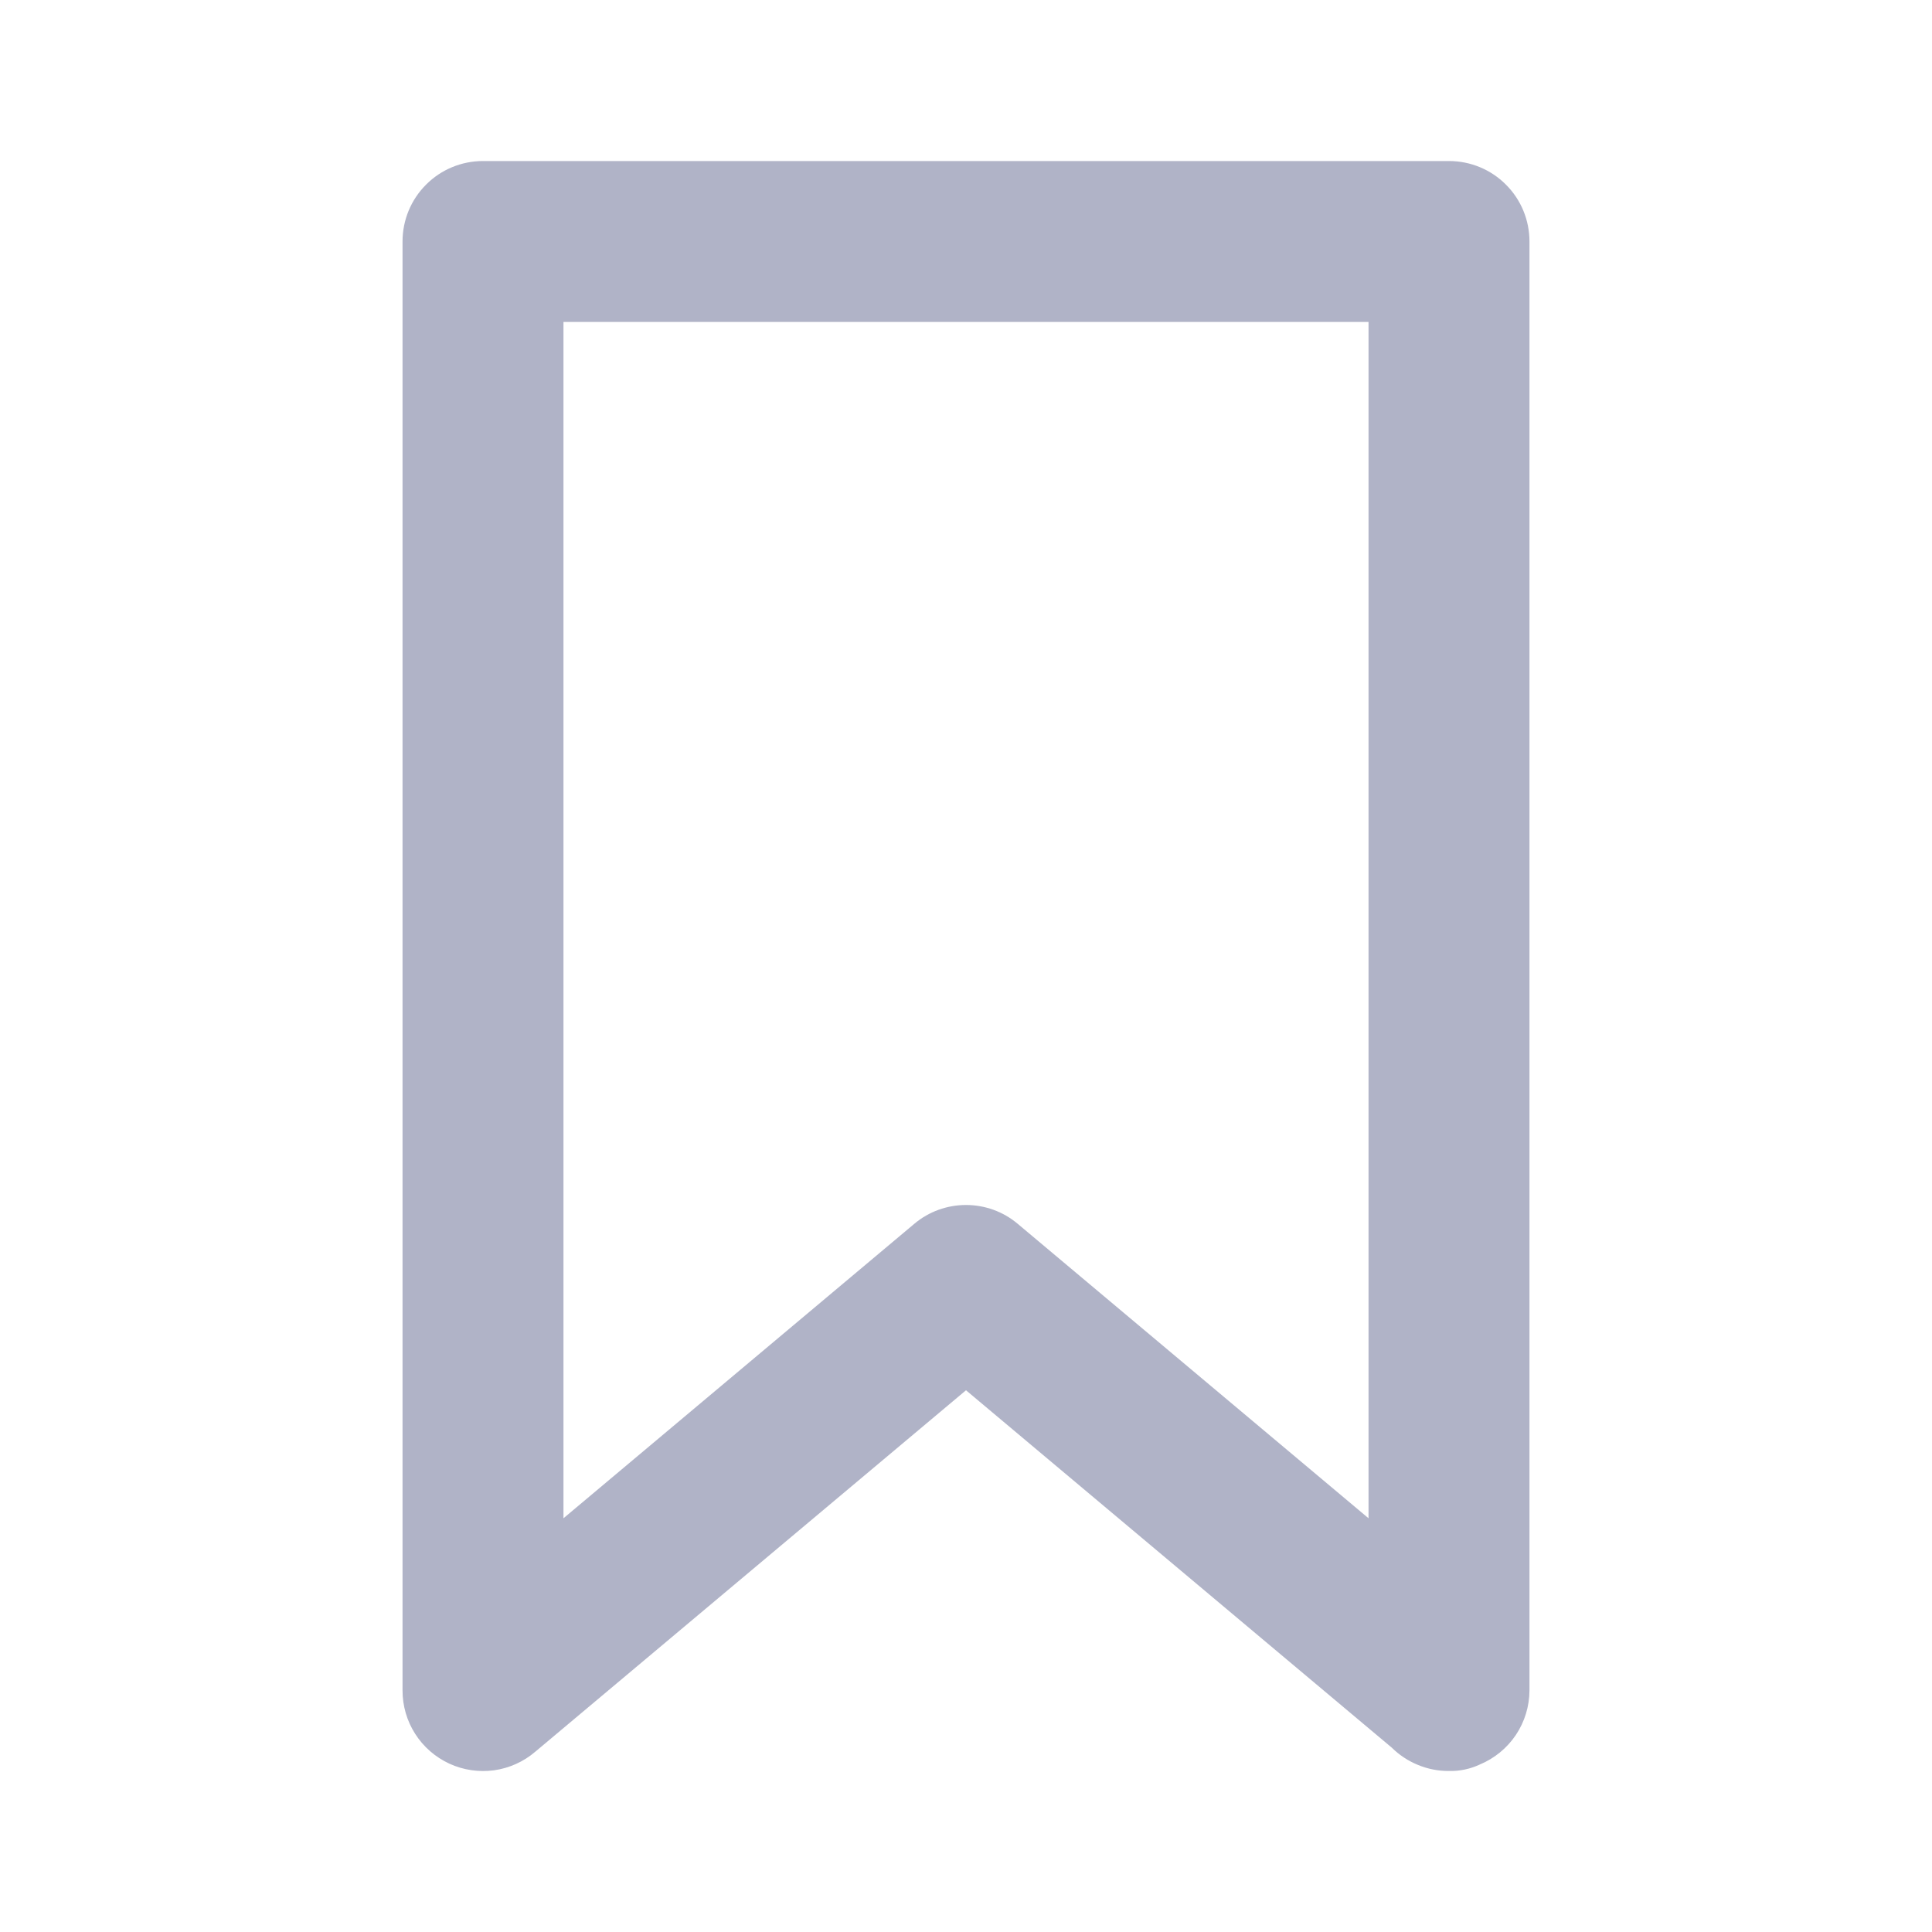 <svg width="20" height="20" viewBox="0 0 20 20" fill="none" xmlns="http://www.w3.org/2000/svg">
<path d="M15 1.667H5C4.779 1.667 4.567 1.754 4.411 1.911C4.254 2.067 4.167 2.279 4.167 2.5V17.5C4.167 17.659 4.212 17.815 4.298 17.949C4.384 18.084 4.507 18.19 4.651 18.257C4.796 18.324 4.957 18.347 5.115 18.326C5.272 18.304 5.421 18.237 5.542 18.133L10 14.392L14.408 18.092C14.486 18.169 14.579 18.23 14.68 18.271C14.782 18.313 14.89 18.334 15 18.333C15.109 18.336 15.218 18.313 15.317 18.267C15.469 18.204 15.599 18.098 15.691 17.962C15.783 17.825 15.832 17.665 15.833 17.5V2.5C15.833 2.279 15.746 2.067 15.589 1.911C15.433 1.754 15.221 1.667 15 1.667ZM14.167 15.717L10.533 12.667C10.384 12.542 10.195 12.474 10 12.474C9.805 12.474 9.616 12.542 9.467 12.667L5.833 15.717V3.333H14.167V15.717Z" fill="#B0B3C7"/>
</svg>
